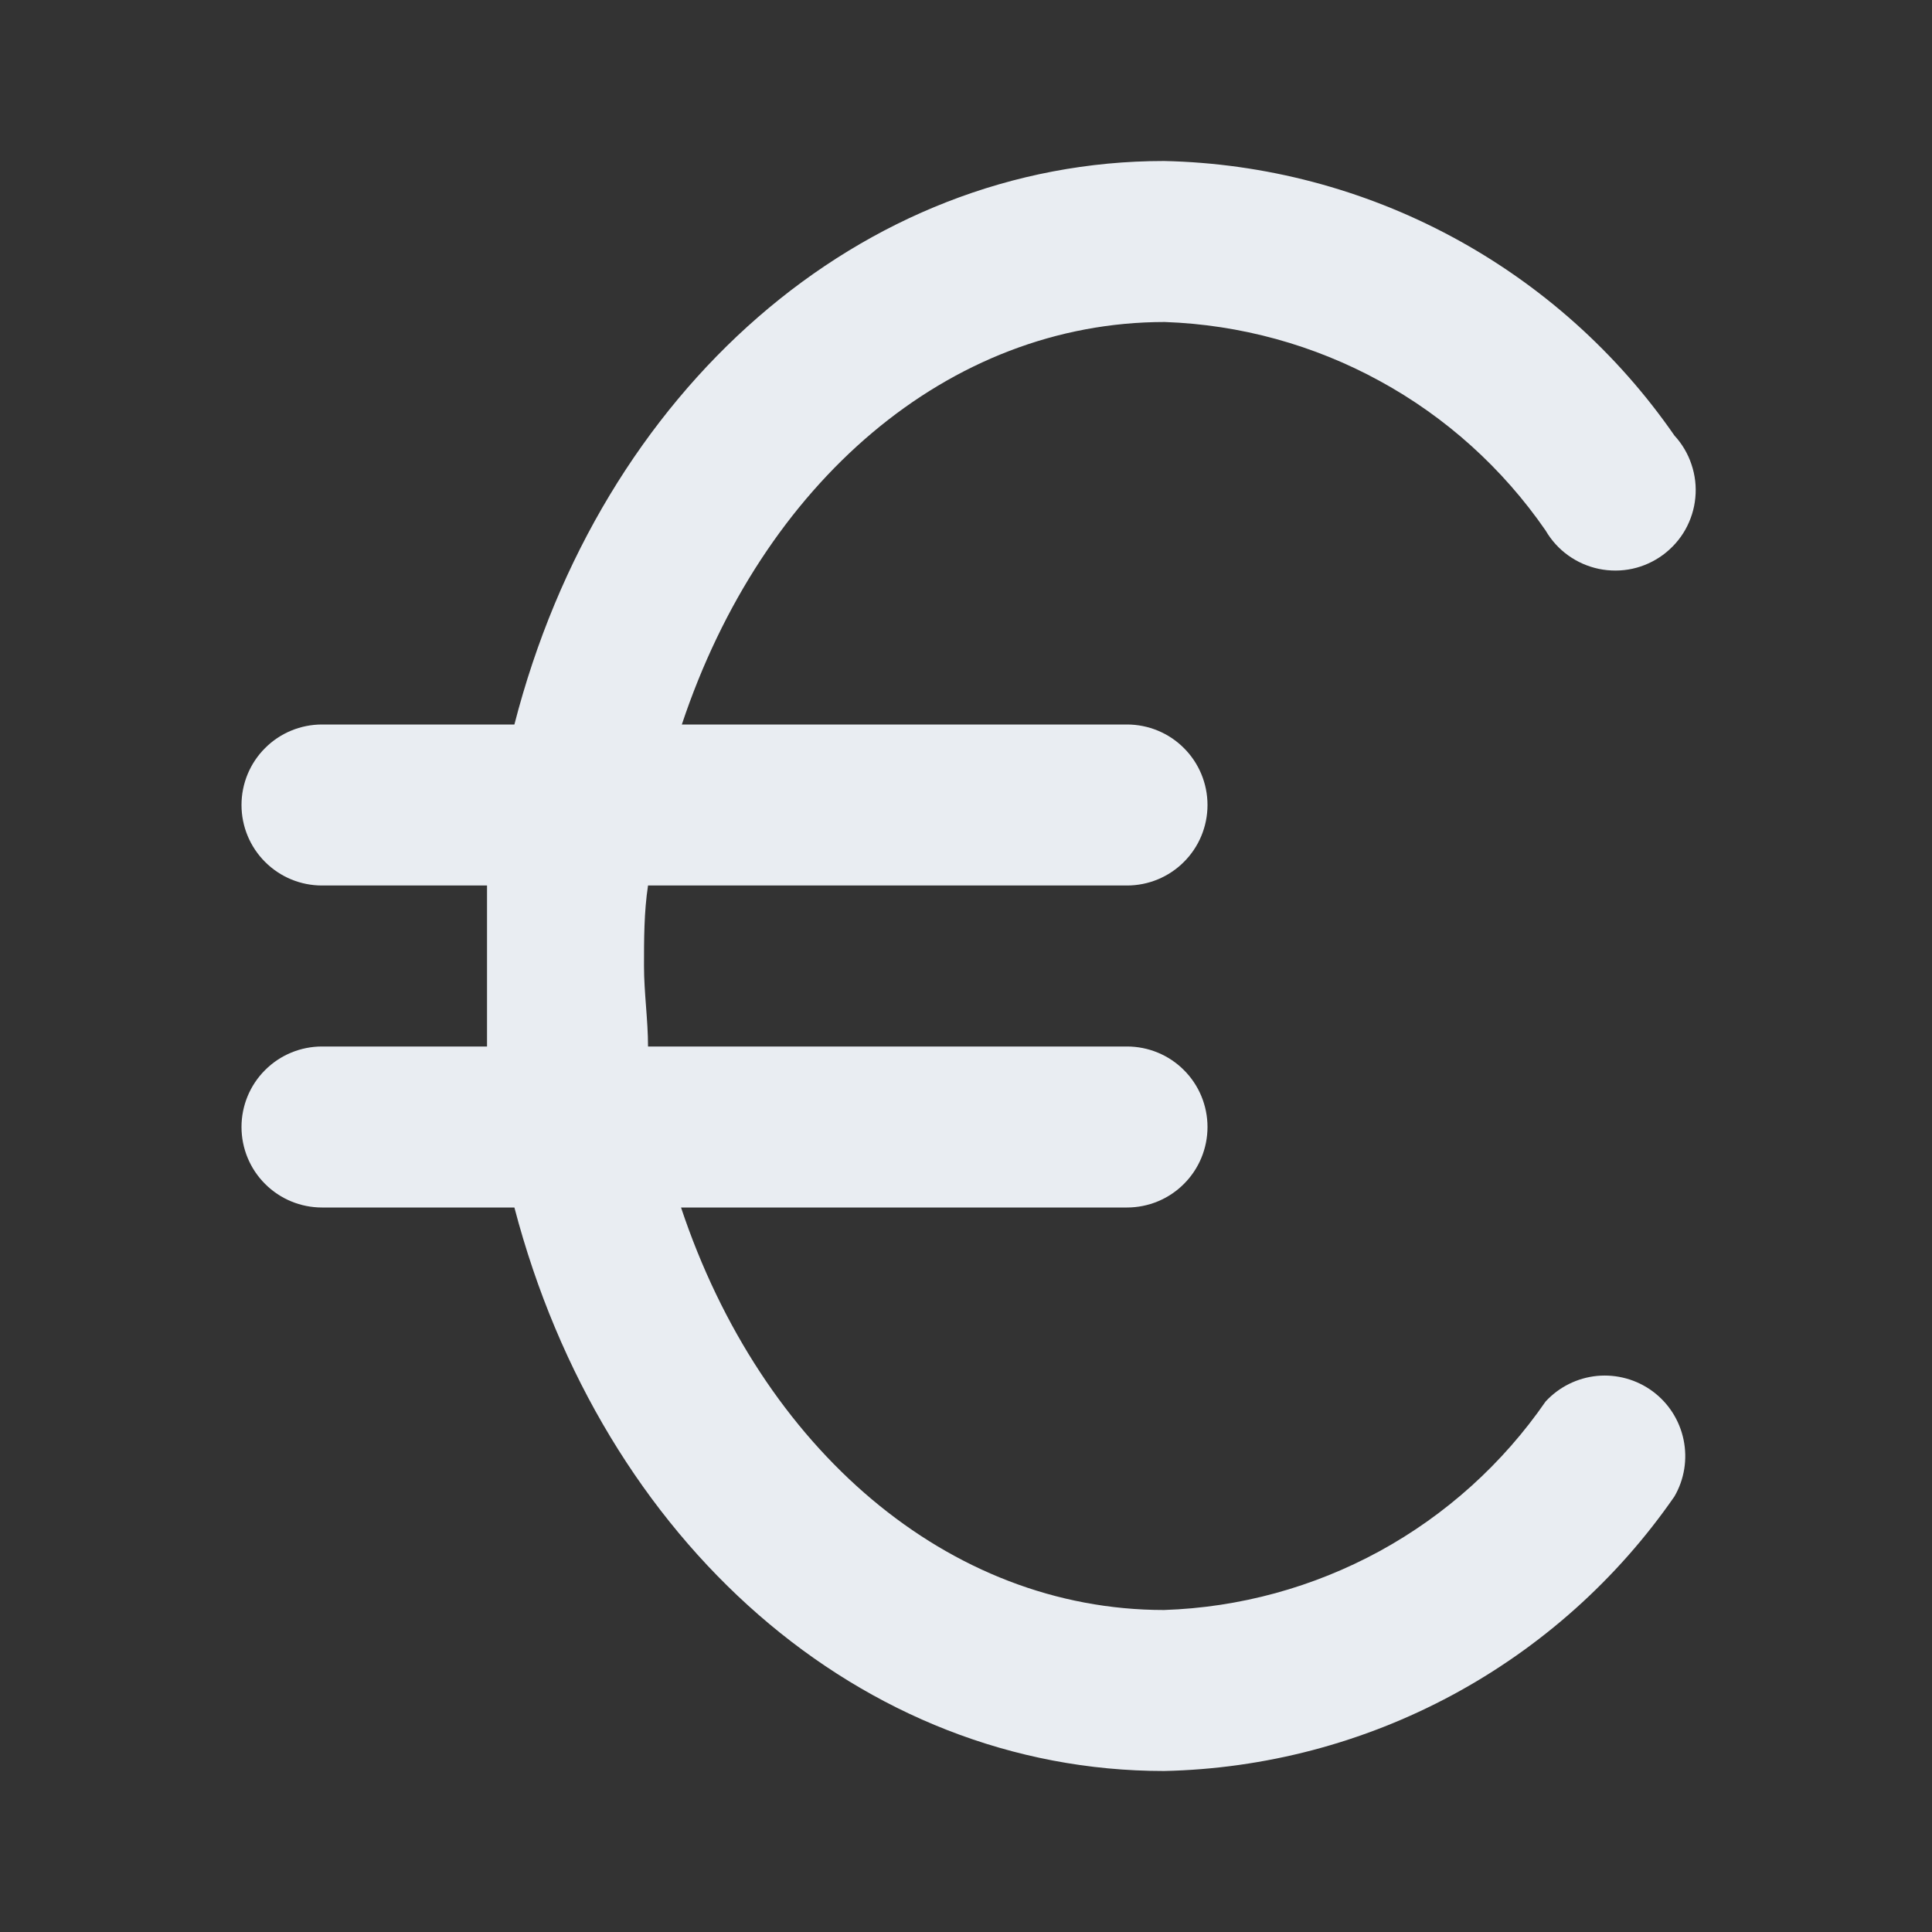 <svg width="24" height="24" viewBox="0 0 24 24" fill="none" xmlns="http://www.w3.org/2000/svg">
<rect x="0" y="0" width="24" height="24" fill="#333333" stroke="none"/>
<path d="M19.2 17.41C18.667 18.182 17.961 18.819 17.138 19.269C16.315 19.718 15.398 19.969 14.46 20C11.78 20 9.46 18 8.46 15H14C14.265 15 14.52 14.895 14.707 14.707C14.895 14.52 15 14.265 15 14C15 13.735 14.895 13.48 14.707 13.293C14.52 13.105 14.265 13 14 13H8.05C8.05 12.67 8 12.33 8 12C8 11.67 8 11.33 8.05 11H14C14.265 11 14.52 10.895 14.707 10.707C14.895 10.52 15 10.265 15 10C15 9.735 14.895 9.48 14.707 9.293C14.52 9.105 14.265 9 14 9H8.47C9.47 6 11.78 4 14.47 4C15.406 4.033 16.321 4.284 17.142 4.734C17.964 5.183 18.668 5.819 19.2 6.59C19.271 6.712 19.366 6.817 19.48 6.899C19.594 6.981 19.724 7.038 19.862 7.067C19.999 7.095 20.141 7.095 20.279 7.065C20.416 7.035 20.545 6.976 20.658 6.893C20.771 6.809 20.866 6.703 20.935 6.581C21.004 6.458 21.047 6.323 21.06 6.183C21.074 6.043 21.057 5.902 21.012 5.769C20.968 5.636 20.895 5.513 20.8 5.41C20.088 4.381 19.142 3.536 18.04 2.943C16.938 2.35 15.711 2.027 14.46 2C10.7 2 7.46 4.84 6.39 9H4C3.735 9 3.48 9.105 3.293 9.293C3.105 9.48 3 9.735 3 10C3 10.265 3.105 10.52 3.293 10.707C3.48 10.895 3.735 11 4 11H6.05C6.05 11.33 6.05 11.67 6.05 12C6.05 12.33 6.05 12.67 6.05 13H4C3.735 13 3.48 13.105 3.293 13.293C3.105 13.48 3 13.735 3 14C3 14.265 3.105 14.52 3.293 14.707C3.48 14.895 3.735 15 4 15H6.39C7.48 19.16 10.7 22 14.46 22C15.711 21.973 16.938 21.65 18.04 21.057C19.142 20.464 20.088 19.619 20.8 18.59C20.924 18.377 20.964 18.126 20.914 17.885C20.864 17.643 20.727 17.429 20.529 17.283C20.331 17.137 20.085 17.069 19.84 17.092C19.595 17.116 19.367 17.229 19.2 17.41Z" fill="#E9EDF2"/>
</svg>
